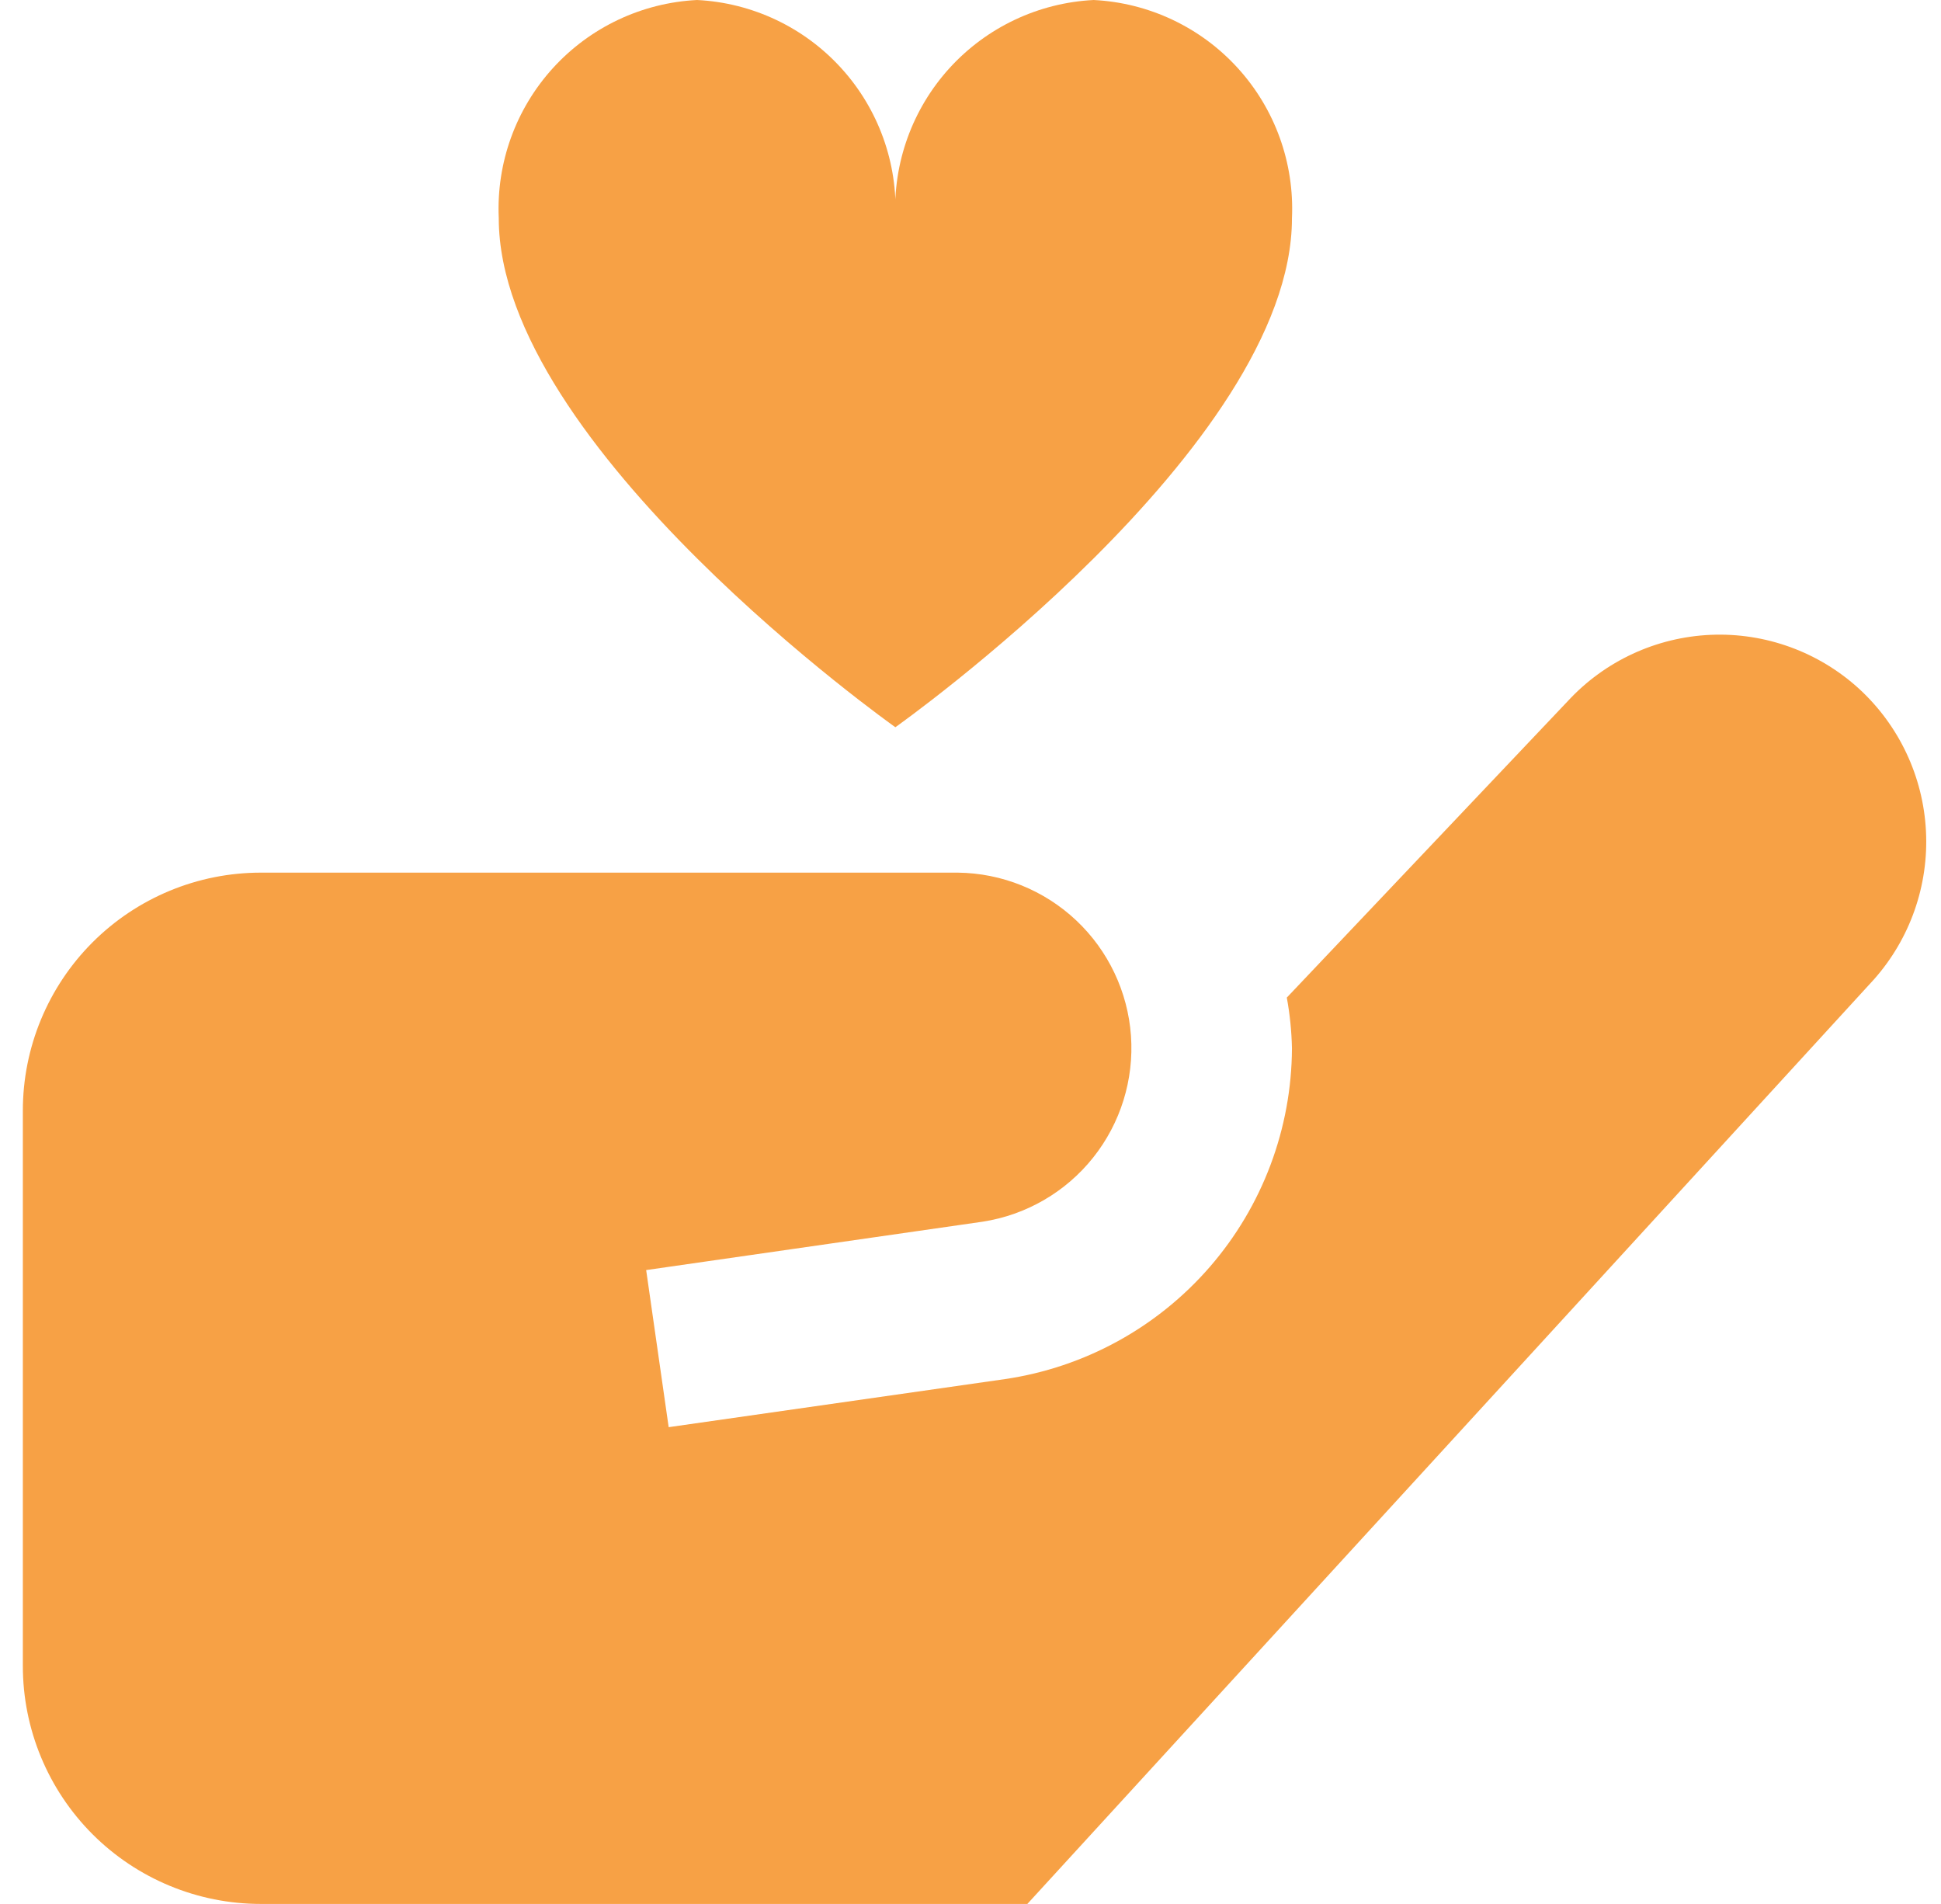 <svg width="52" height="51" viewBox="0 0 52 51" fill="none" xmlns="http://www.w3.org/2000/svg">
<g clip-path="url(#clip0_4713_8407)">
<path d="M23.987 19.48C23.987 19.48 13.362 11.964 13.362 5.844C13.295 4.365 13.817 2.92 14.812 1.825C15.808 0.73 17.197 0.074 18.675 0C20.153 0.074 21.542 0.73 22.537 1.825C23.533 2.92 24.054 4.365 23.987 5.844C23.92 4.365 24.442 2.92 25.437 1.825C26.433 0.73 27.822 0.074 29.3 0C30.778 0.074 32.167 0.73 33.162 1.825C34.158 2.92 34.679 4.365 34.612 5.844C34.612 11.964 23.987 19.48 23.987 19.48ZM49.802 18.447C48.721 17.461 47.294 16.943 45.833 17.005C44.371 17.068 42.993 17.706 42.001 18.781L34.474 26.722C34.556 27.169 34.602 27.623 34.612 28.078C34.603 30.23 33.823 32.308 32.413 33.934C31.002 35.561 29.056 36.627 26.926 36.941L17.914 38.229L17.311 34.021L26.325 32.725C27.491 32.545 28.548 31.933 29.284 31.01C30.02 30.087 30.382 28.921 30.299 27.744C30.215 26.566 29.691 25.463 28.832 24.654C27.973 23.845 26.84 23.388 25.66 23.375H6.987C5.297 23.375 3.675 24.047 2.479 25.242C1.284 26.438 0.612 28.059 0.612 29.75L0.612 44.625C0.612 46.316 1.284 47.937 2.479 49.133C3.675 50.328 5.297 51 6.987 51H27.523L50.206 26.233C51.173 25.142 51.673 23.714 51.597 22.258C51.522 20.801 50.877 19.433 49.802 18.447Z" fill="#F7A145"/>
</g>
<defs>
<clipPath id="clip0_4713_8407">
<rect width="51" height="51" fill="white" transform="translate(0.612)"/>
</clipPath>
</defs>
</svg>
